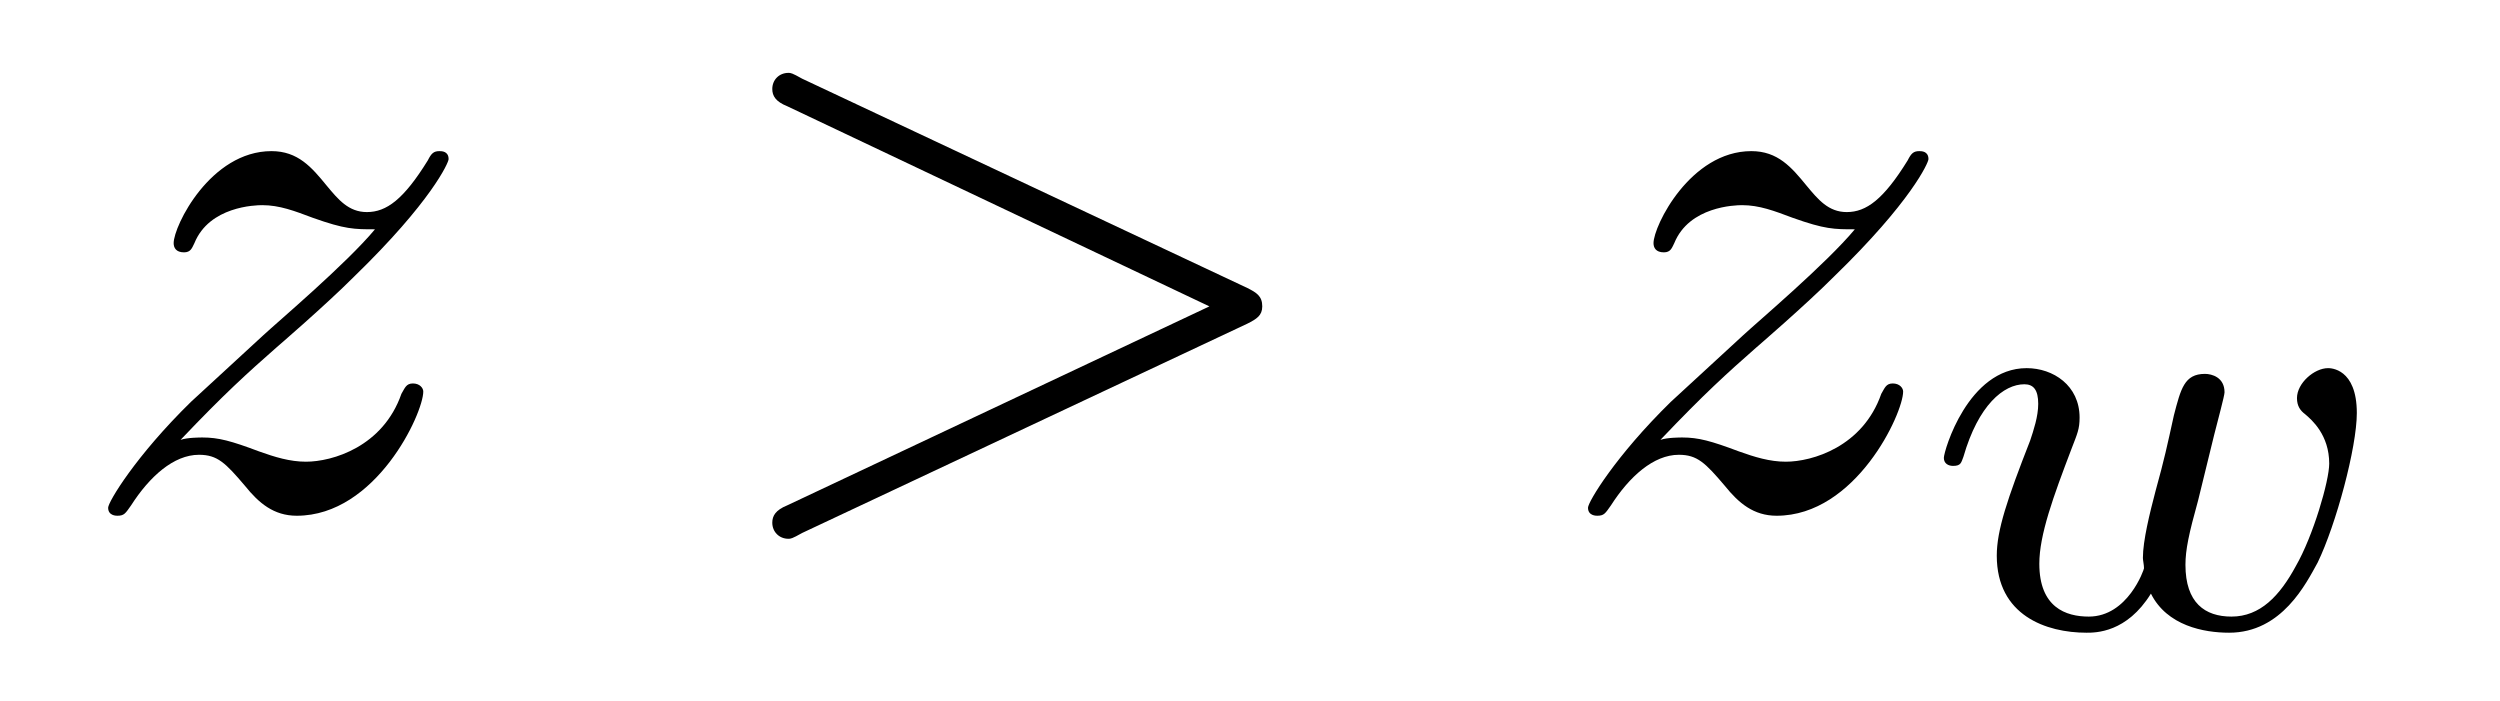 <?xml version="1.0" encoding="UTF-8"?>
<svg xmlns="http://www.w3.org/2000/svg" xmlns:xlink="http://www.w3.org/1999/xlink" viewBox="0 0 33.961 9.517" version="1.2">
<defs>
<g>
<symbol overflow="visible" id="glyph0-0">
<path style="stroke:none;" d=""/>
</symbol>
<symbol overflow="visible" id="glyph0-1">
<path style="stroke:none;" d="M 1.453 -0.906 C 2.047 -1.531 2.359 -1.812 2.75 -2.156 C 2.75 -2.156 3.422 -2.734 3.812 -3.125 C 4.859 -4.141 5.094 -4.672 5.094 -4.719 C 5.094 -4.828 5 -4.828 4.969 -4.828 C 4.891 -4.828 4.859 -4.797 4.812 -4.703 C 4.484 -4.172 4.25 -4 3.984 -4 C 3.734 -4 3.594 -4.172 3.438 -4.359 C 3.234 -4.609 3.047 -4.828 2.688 -4.828 C 1.859 -4.828 1.359 -3.812 1.359 -3.578 C 1.359 -3.516 1.391 -3.453 1.5 -3.453 C 1.594 -3.453 1.609 -3.516 1.641 -3.578 C 1.844 -4.078 2.469 -4.094 2.562 -4.094 C 2.797 -4.094 3 -4.016 3.25 -3.922 C 3.688 -3.766 3.812 -3.766 4.094 -3.766 C 3.703 -3.297 2.781 -2.516 2.578 -2.328 L 1.594 -1.422 C 0.844 -0.688 0.469 -0.062 0.469 0.016 C 0.469 0.125 0.578 0.125 0.594 0.125 C 0.688 0.125 0.703 0.094 0.781 -0.016 C 1.031 -0.406 1.359 -0.703 1.703 -0.703 C 1.953 -0.703 2.062 -0.594 2.328 -0.281 C 2.516 -0.047 2.719 0.125 3.031 0.125 C 4.109 0.125 4.75 -1.266 4.75 -1.562 C 4.75 -1.609 4.703 -1.672 4.609 -1.672 C 4.516 -1.672 4.5 -1.609 4.453 -1.531 C 4.203 -0.812 3.516 -0.609 3.156 -0.609 C 2.938 -0.609 2.734 -0.672 2.516 -0.75 C 2.141 -0.891 1.969 -0.938 1.75 -0.938 C 1.719 -0.938 1.547 -0.938 1.453 -0.906 Z M 1.453 -0.906 "/>
</symbol>
<symbol overflow="visible" id="glyph0-2">
<path style="stroke:none;" d="M 7.359 -2.484 C 7.484 -2.547 7.562 -2.594 7.562 -2.719 C 7.562 -2.859 7.484 -2.906 7.359 -2.969 L 1.312 -5.812 C 1.172 -5.891 1.156 -5.891 1.125 -5.891 C 1 -5.891 0.906 -5.797 0.906 -5.672 C 0.906 -5.578 0.953 -5.5 1.109 -5.438 L 6.844 -2.719 L 1.109 -0.016 C 0.953 0.047 0.906 0.125 0.906 0.219 C 0.906 0.344 1 0.438 1.125 0.438 C 1.156 0.438 1.172 0.438 1.312 0.359 Z M 7.359 -2.484 "/>
</symbol>
<symbol overflow="visible" id="glyph1-0">
<path style="stroke:none;" d=""/>
</symbol>
<symbol overflow="visible" id="glyph1-1">
<path style="stroke:none;" d="M 3.906 -2.609 C 3.953 -2.797 4.047 -3.141 4.047 -3.188 C 4.047 -3.391 3.875 -3.438 3.781 -3.438 C 3.5 -3.438 3.453 -3.234 3.359 -2.875 C 3.266 -2.453 3.234 -2.297 3.109 -1.844 C 3.031 -1.547 2.938 -1.172 2.938 -0.938 C 2.938 -0.906 2.953 -0.844 2.953 -0.797 C 2.953 -0.781 2.734 -0.141 2.203 -0.141 C 1.891 -0.141 1.531 -0.266 1.531 -0.859 C 1.531 -1.25 1.719 -1.766 1.969 -2.422 C 2.047 -2.625 2.078 -2.688 2.078 -2.844 C 2.078 -3.281 1.719 -3.516 1.359 -3.516 C 0.562 -3.516 0.234 -2.391 0.234 -2.297 C 0.234 -2.219 0.297 -2.188 0.359 -2.188 C 0.469 -2.188 0.469 -2.234 0.5 -2.312 C 0.703 -3.016 1.047 -3.297 1.328 -3.297 C 1.453 -3.297 1.516 -3.219 1.516 -3.031 C 1.516 -2.859 1.453 -2.672 1.406 -2.531 C 1.094 -1.734 0.953 -1.312 0.953 -0.969 C 0.953 -0.156 1.625 0.078 2.172 0.078 C 2.297 0.078 2.719 0.078 3.047 -0.453 C 3.266 -0.016 3.766 0.078 4.109 0.078 C 4.828 0.078 5.156 -0.594 5.312 -0.875 C 5.562 -1.391 5.844 -2.438 5.844 -2.906 C 5.844 -3.516 5.484 -3.516 5.453 -3.516 C 5.266 -3.516 5.031 -3.312 5.031 -3.109 C 5.031 -3 5.078 -2.938 5.141 -2.891 C 5.234 -2.812 5.469 -2.609 5.469 -2.219 C 5.469 -1.984 5.25 -1.234 5.016 -0.828 C 4.797 -0.422 4.531 -0.141 4.141 -0.141 C 3.781 -0.141 3.516 -0.328 3.516 -0.844 C 3.516 -1.047 3.562 -1.266 3.688 -1.719 Z M 3.906 -2.609 "/>
</symbol>
</g>
</defs>
<g id="surface1">
<g style="fill:rgb(0%,0%,0%);fill-opacity:1;">
  <use xlink:href="#glyph0-1" x="1" y="6.881"/>
</g>
<g style="fill:rgb(0%,0%,0%);fill-opacity:1;">
  <use xlink:href="#glyph0-2" x="9.585" y="6.881"/>
</g>
<g style="fill:rgb(0%,0%,0%);fill-opacity:1;">
  <use xlink:href="#glyph0-1" x="21.103" y="6.881"/>
</g>
<g style="fill:rgb(0%,0%,0%);fill-opacity:1;">
  <use xlink:href="#glyph1-1" x="26.172" y="8.517"/>
</g>
</g>
</svg>
